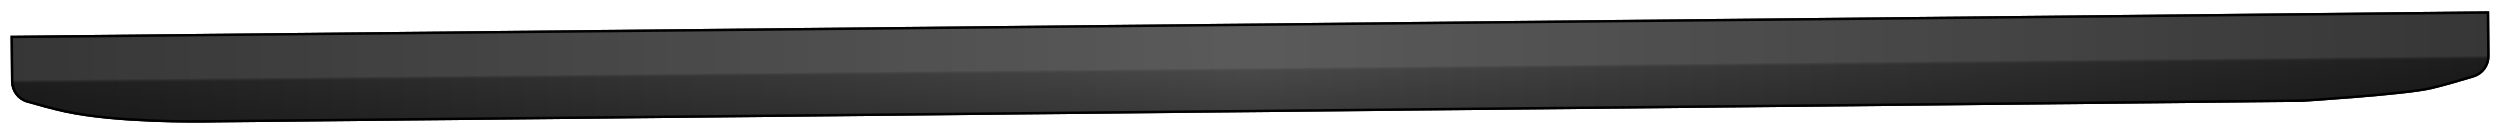 <svg width="1026" height="55" viewBox="0 0 1026 55" fill="none" xmlns="http://www.w3.org/2000/svg">
<g filter="url(#filter0_d_2_20)">
<path d="M4.323 10.679L1021.54 0.645L1021.72 18.921C1021.76 22.969 1019.17 26.572 1015.29 27.751C1010.24 29.292 1003.19 31.357 997.788 32.632C987.187 35.133 944.913 37.796 944.913 37.796L89.406 46.235C88.56 46.243 87.737 46.258 86.892 46.273C80.165 46.392 47.702 46.703 26.649 42.183C21.852 41.153 15.652 39.444 11.045 38.115C7.18 37 4.548 33.465 4.508 29.442L4.323 10.679Z" fill="url(#paint0_linear_2_20)"/>
<path d="M4.323 10.679L1021.54 0.645L1021.72 18.921C1021.76 22.969 1019.17 26.572 1015.29 27.751C1010.24 29.292 1003.19 31.357 997.788 32.632C987.187 35.133 944.913 37.796 944.913 37.796L89.406 46.235C88.56 46.243 87.737 46.258 86.892 46.273C80.165 46.392 47.702 46.703 26.649 42.183C21.852 41.153 15.652 39.444 11.045 38.115C7.18 37 4.548 33.465 4.508 29.442L4.323 10.679Z" fill="url(#paint1_linear_2_20)" fill-opacity="0.3"/>
<path d="M5.008 29.438L4.828 11.174L1021.05 1.15L1021.22 18.926C1021.26 22.756 1018.8 26.159 1015.15 27.273C1010.09 28.813 1003.06 30.875 997.673 32.146C992.418 33.385 979.244 34.674 967.334 35.654C961.39 36.143 955.776 36.554 951.649 36.842C949.585 36.987 947.893 37.1 946.717 37.178C946.129 37.217 945.67 37.247 945.358 37.267L945.002 37.29L944.912 37.295L944.908 37.296L944.894 37.296L89.401 45.735C88.609 45.743 87.837 45.757 87.05 45.771L86.883 45.773C80.148 45.892 47.741 46.2 26.754 41.694C21.975 40.668 15.789 38.963 11.184 37.635C7.536 36.582 5.046 33.243 5.008 29.438Z" stroke="black"/>
</g>
<defs>
<filter id="filter0_d_2_20" x="0.323" y="0.645" width="1025.4" height="53.683" filterUnits="userSpaceOnUse" color-interpolation-filters="sRGB">
<feFlood flood-opacity="0" result="BackgroundImageFix"/>
<feColorMatrix in="SourceAlpha" type="matrix" values="0 0 0 0 0 0 0 0 0 0 0 0 0 0 0 0 0 0 127 0" result="hardAlpha"/>
<feOffset dy="4"/>
<feGaussianBlur stdDeviation="2"/>
<feComposite in2="hardAlpha" operator="out"/>
<feColorMatrix type="matrix" values="0 0 0 0 0 0 0 0 0 0 0 0 0 0 0 0 0 0 0.25 0"/>
<feBlend mode="normal" in2="BackgroundImageFix" result="effect1_dropShadow_2_20"/>
<feBlend mode="normal" in="SourceGraphic" in2="effect1_dropShadow_2_20" result="shape"/>
</filter>
<linearGradient id="paint0_linear_2_20" x1="1021.54" y1="0.645" x2="4.323" y2="10.679" gradientUnits="userSpaceOnUse">
<stop stop-color="#212121"/>
<stop offset="0.5" stop-color="#555555"/>
<stop offset="1" stop-color="#212121"/>
</linearGradient>
<linearGradient id="paint1_linear_2_20" x1="512.932" y1="5.662" x2="513.291" y2="42.077" gradientUnits="userSpaceOnUse">
<stop stop-color="#666666"/>
<stop offset="0.5" stop-color="#666666"/>
<stop offset="0.542" stop-opacity="0.5"/>
<stop offset="1"/>
</linearGradient>
</defs>
</svg>

